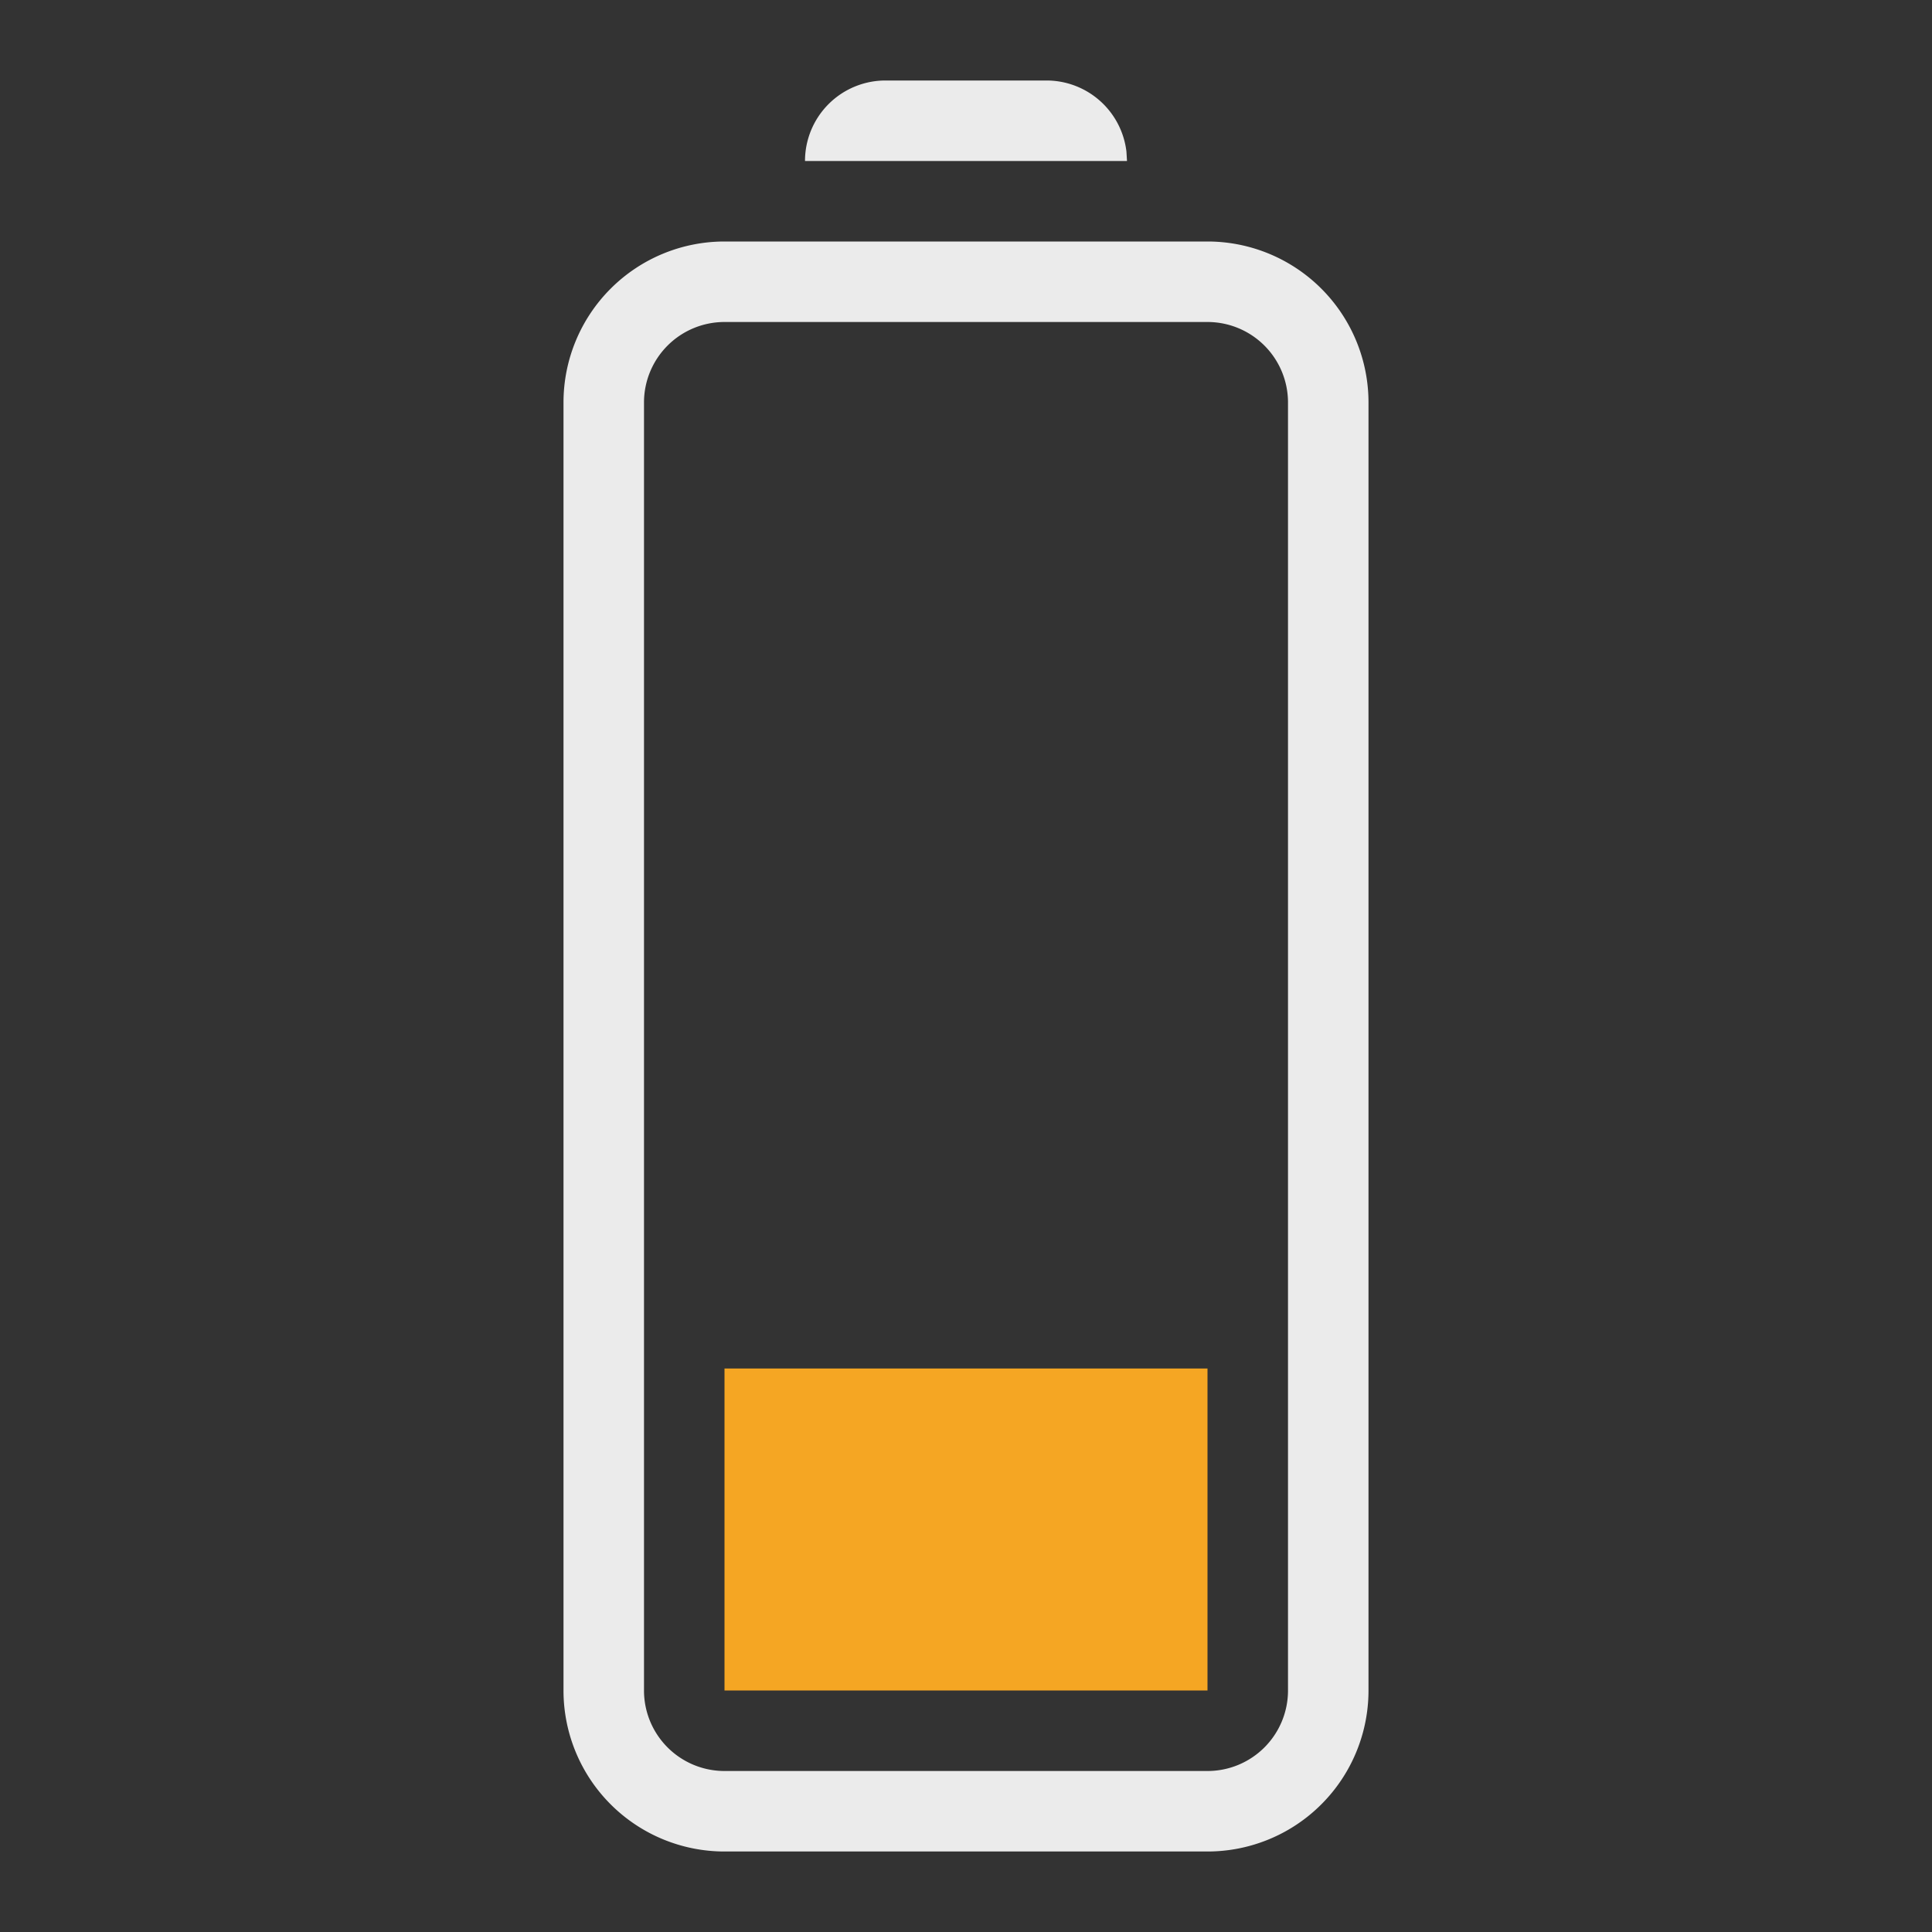<svg width="24" height="24" xmlns="http://www.w3.org/2000/svg">
    <rect width="100%" height="100%" fill="#333333" stroke="none"/>
    <g fill="none" fill-rule="evenodd">
        <path d="M7 5a2 2 0 0 1 2-2h6a2 2 0 0 1 2 2v16a2 2 0 0 1-2 2H9a2 2 0 0 1-2-2V5zm1 0v16a1 1 0 0 0 1 1h6a1 1 0 0 0 1-1V5a1 1 0 0 0-1-1H9a1 1 0 0 0-1 1zm2-3a1 1 0 0 1 1-1h2a1 1 0 0 1 .993.883L14 2h-4z" fill-opacity=".9" fill="#FFF"/>
        <path fill="#F5A623" d="M9 21v-4h6v4z"/>
    </g>
</svg>
